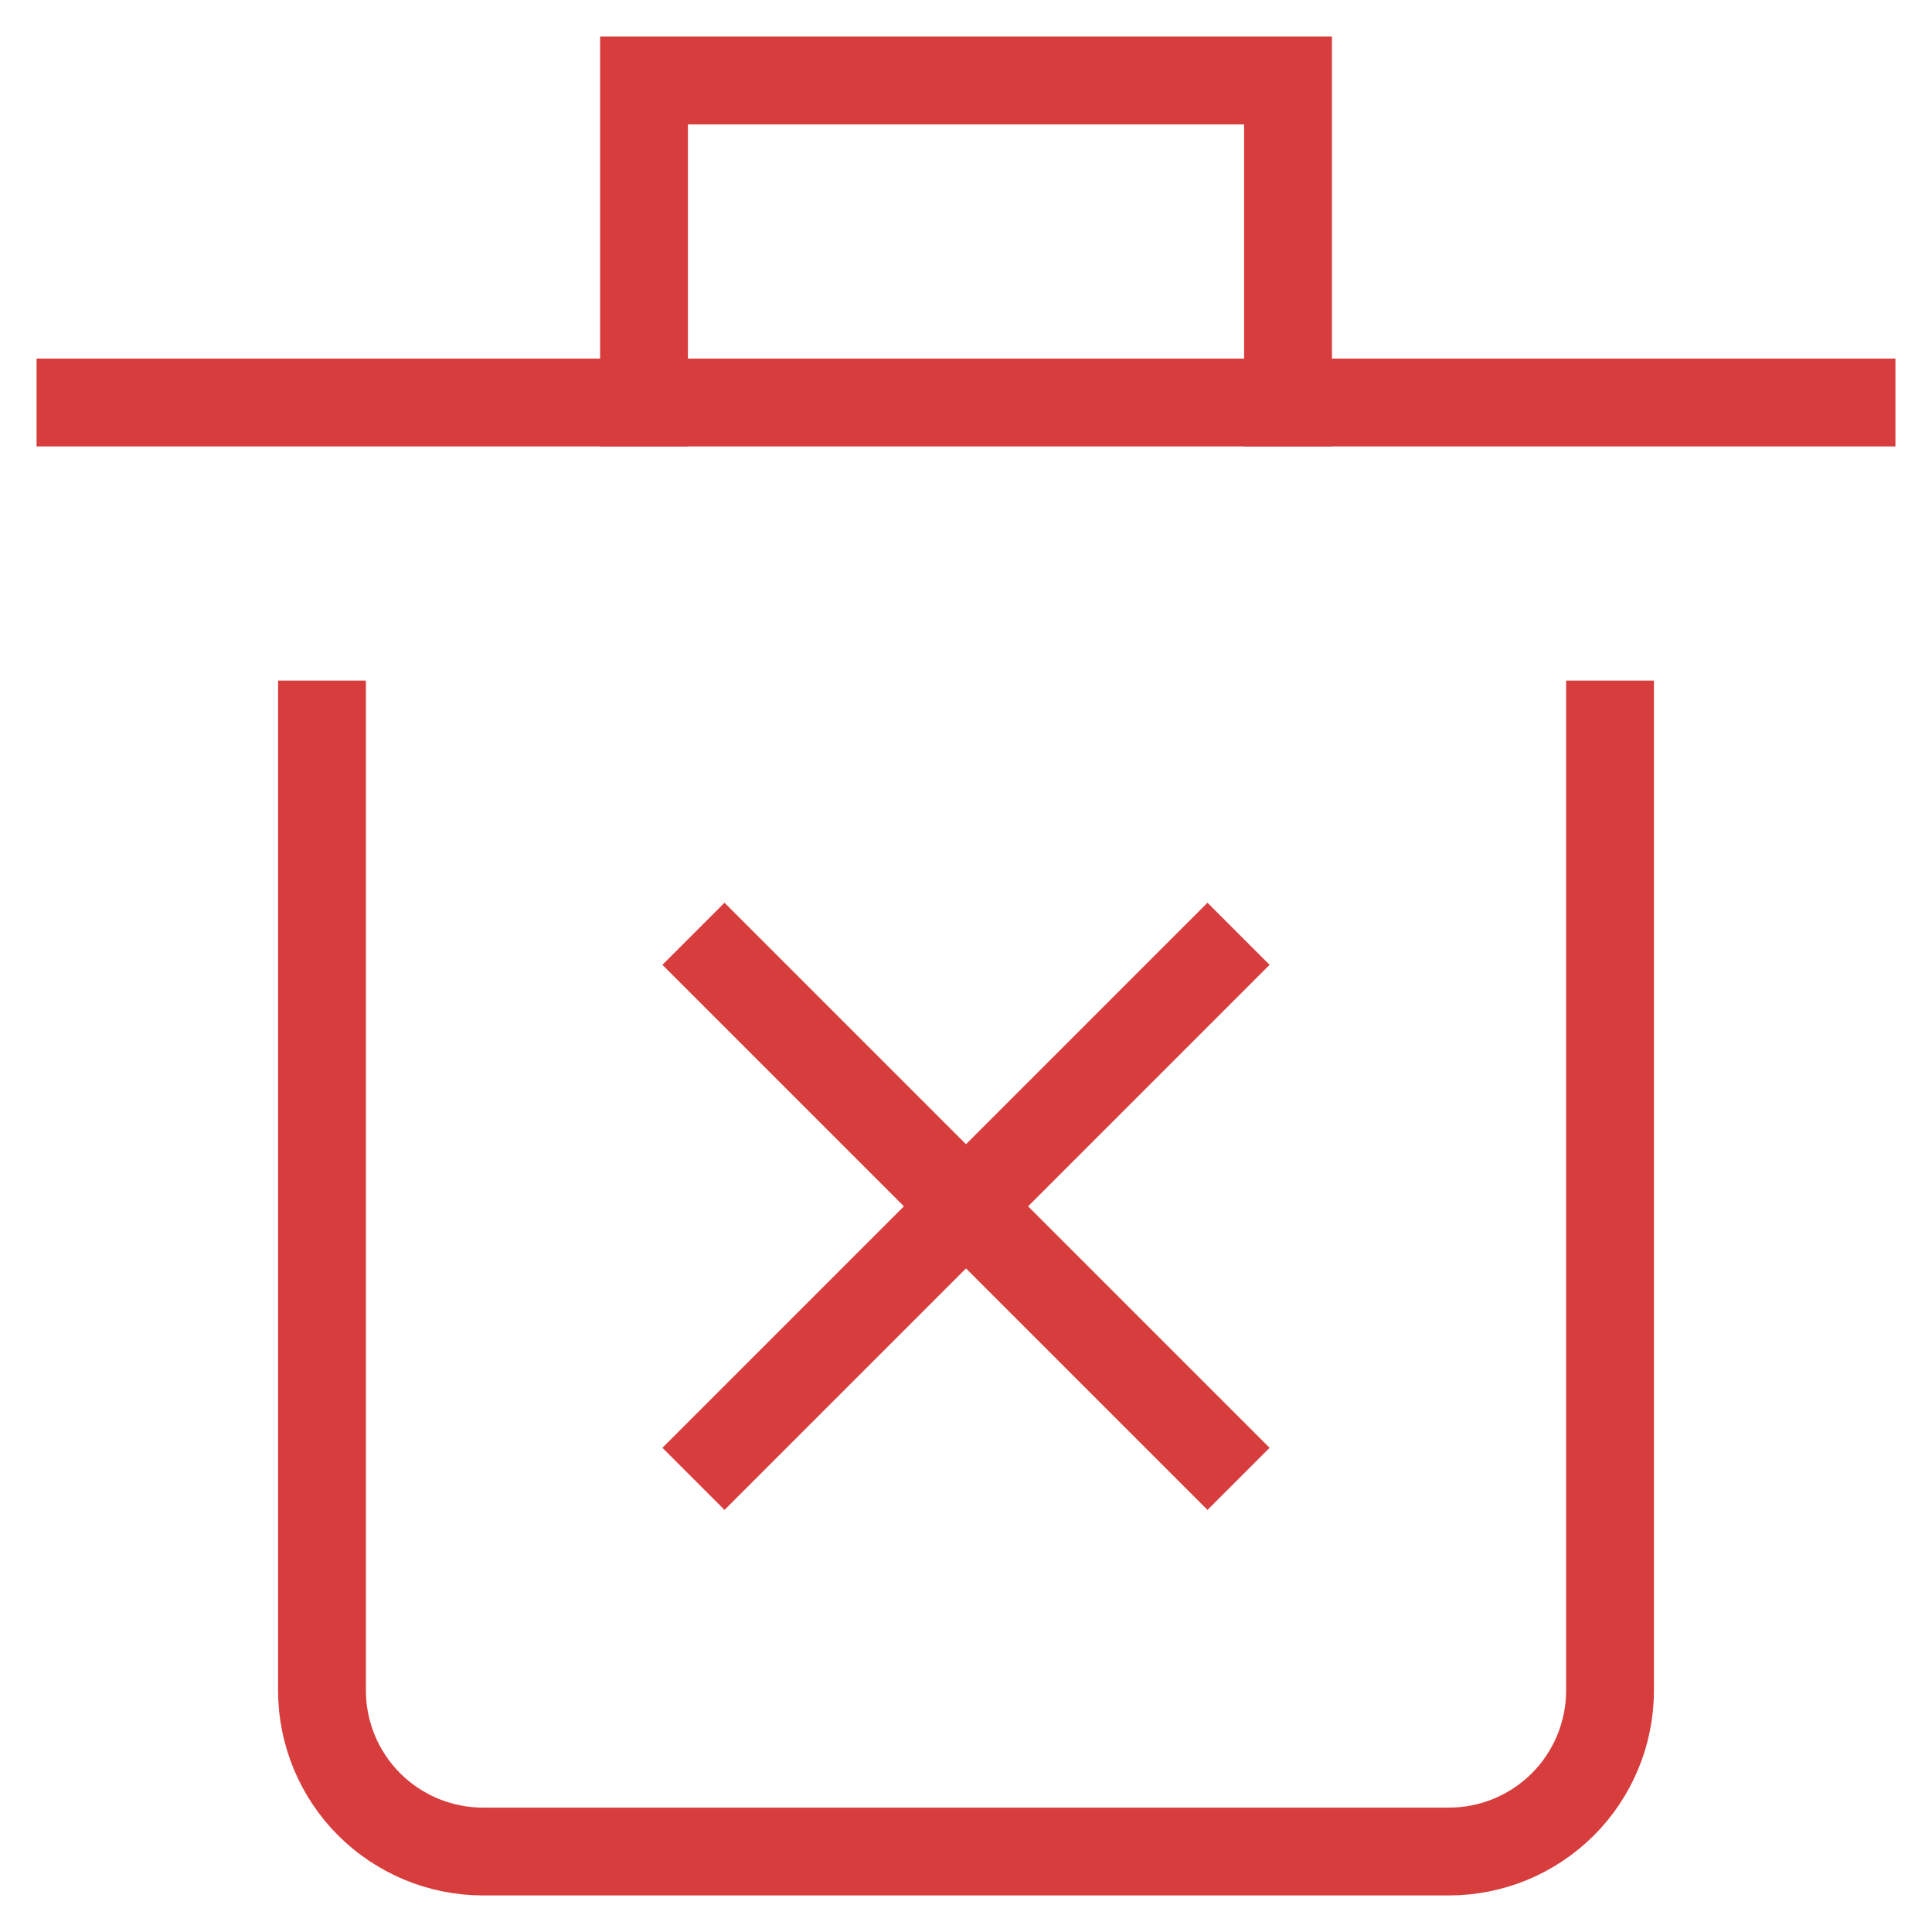 <svg width="44" style="fill: none!important;" height="44" viewBox="0 0 44 44" fill="none" xmlns="http://www.w3.org/2000/svg">
  <path d="M36.667 16.5V38.5C36.667 39.472 36.281 40.405 35.593 41.093C34.905 41.78 33.973 42.167 33 42.167H11C10.028 42.167 9.095 41.78 8.407 41.093C7.72 40.405 7.333 39.472 7.333 38.5V16.5" stroke="#D73D3D" stroke-width="2" stroke-miterlimit="10" stroke-linecap="square"/>
  <path d="M1.833 9.167H42.167" stroke="#D73D3D" stroke-width="2" stroke-miterlimit="10" stroke-linecap="square"/>
  <path d="M14.667 9.167V1.833H29.334V9.167" stroke="#D73D3D" stroke-width="2" stroke-miterlimit="10" stroke-linecap="square"/>
  <path d="M27.5 21.973L16.5 32.973" stroke="#D73D3D" stroke-width="2" stroke-miterlimit="10" stroke-linecap="square"/>
  <path d="M27.5 32.973L16.5 21.973" stroke="#D73D3D" stroke-width="2" stroke-miterlimit="10" stroke-linecap="square"/>
</svg>


